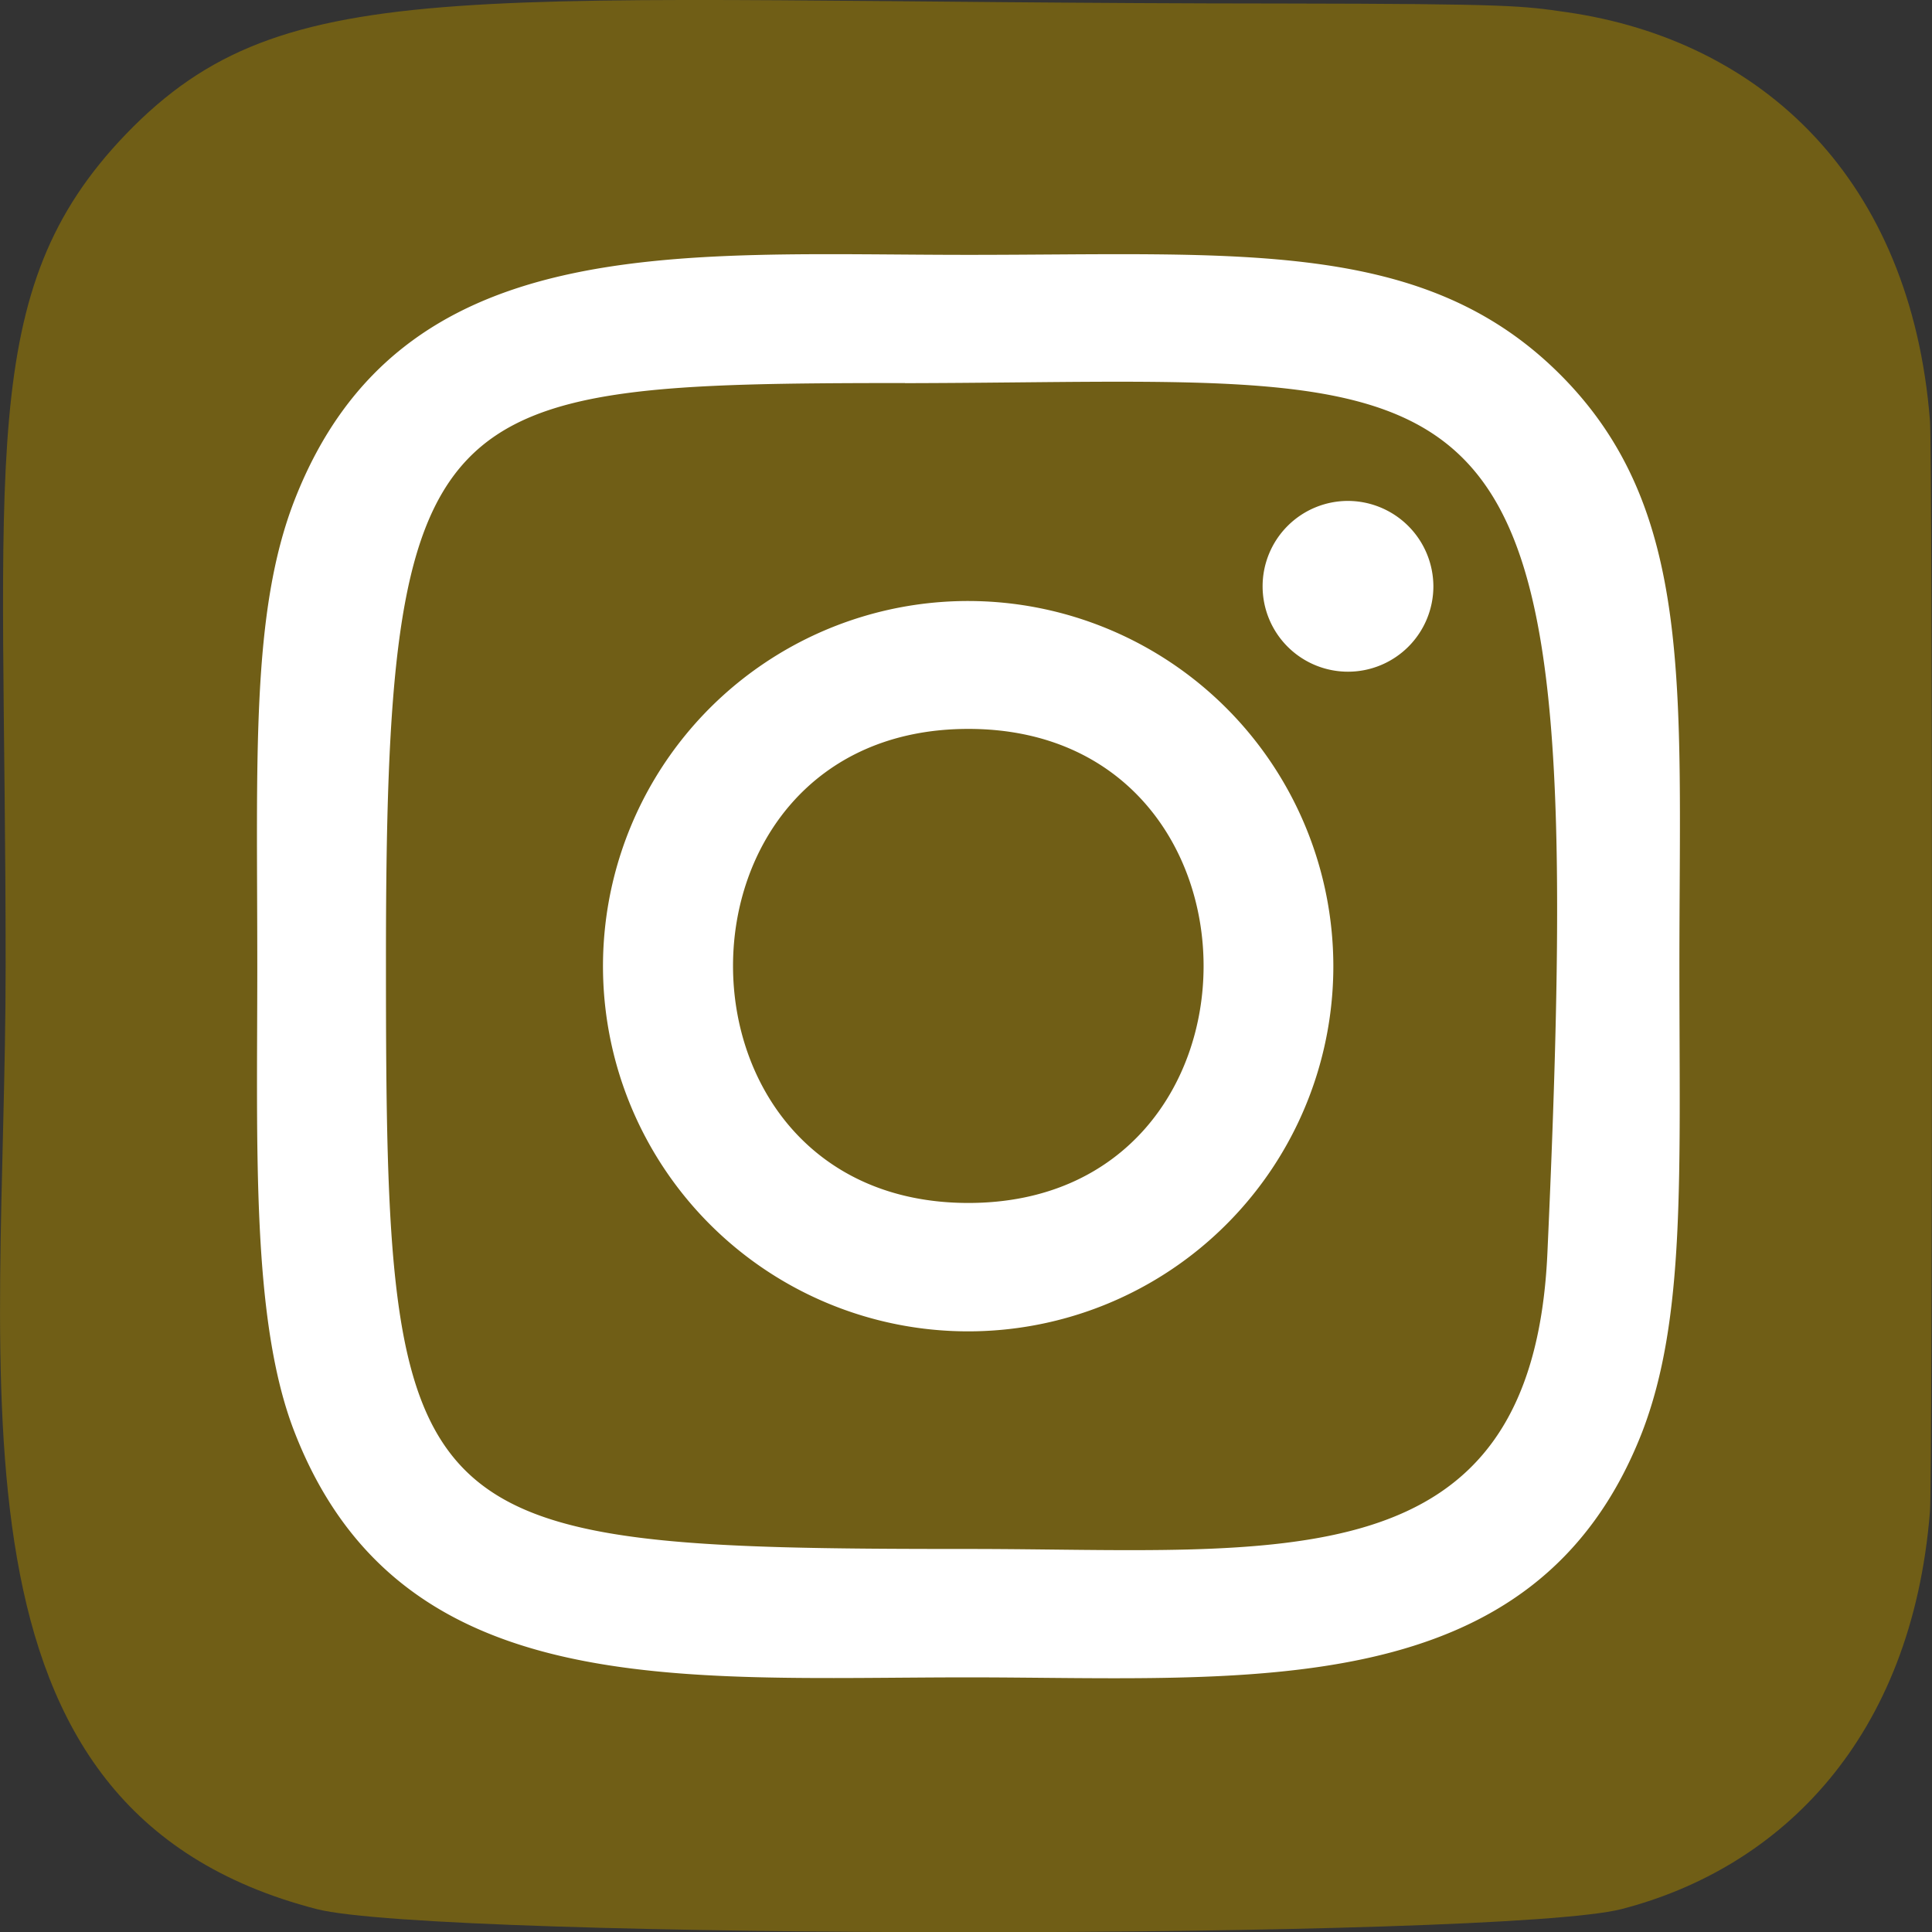 <svg xmlns="http://www.w3.org/2000/svg" width="42.854" height="42.86" viewBox="0 0 42.854 42.86">
  <rect x="0" y="0" width="42.854" height="42.86" fill="#333333" stroke="none"/>
  <g id="instagram_design" transform="translate(0.688 0.741)">
    <path id="Path_19" data-name="Path 19" d="M2.107,2.233C-1.248,5.722-.563,9.427-.563,20.684c0,9.347-1.627,18.718,6.9,20.921,2.662.684,26.279.684,28.941,0,3.555-.918,6.442-3.8,6.843-8.821.058-.7.058-23.475,0-24.193C41.7,3.243,38.408.155,34.061-.471c-.993-.142-1.193-.184-6.3-.192C9.643-.671,5.679-1.472,2.107,2.233Z" transform="translate(0)" fill="#705e16"/>
    <path id="Path_20" data-name="Path 20" d="M83.392,66.837c-6.468,0-12.6-.576-14.946,5.441-.968,2.487-.826,5.716-.826,10.34,0,4.056-.134,7.87.826,10.331,2.337,6.017,8.529,5.441,14.946,5.441,6.192,0,12.576.643,14.946-5.441.968-2.512.826-5.691.826-10.331,0-6.167.342-10.139-2.645-13.127-3.029-3.029-7.127-2.654-13.127-2.654Zm-1.41,2.846c13.486-.025,15.2-1.519,14.254,19.3-.334,7.369-5.942,6.559-12.835,6.559-12.568,0-12.927-.359-12.927-12.935-.008-12.726.985-12.918,11.508-12.927Zm9.831,2.612a1.894,1.894,0,1,0,1.894,1.894A1.9,1.9,0,0,0,91.813,72.295Zm-8.42,2.22a8.1,8.1,0,1,0,8.095,8.1,8.106,8.106,0,0,0-8.095-8.1Zm0,2.837c6.952,0,6.96,10.515,0,10.515S76.432,77.352,83.392,77.352Z" transform="translate(-62.601 -61.925)" fill="#fff"/>
  </g>
</svg>
